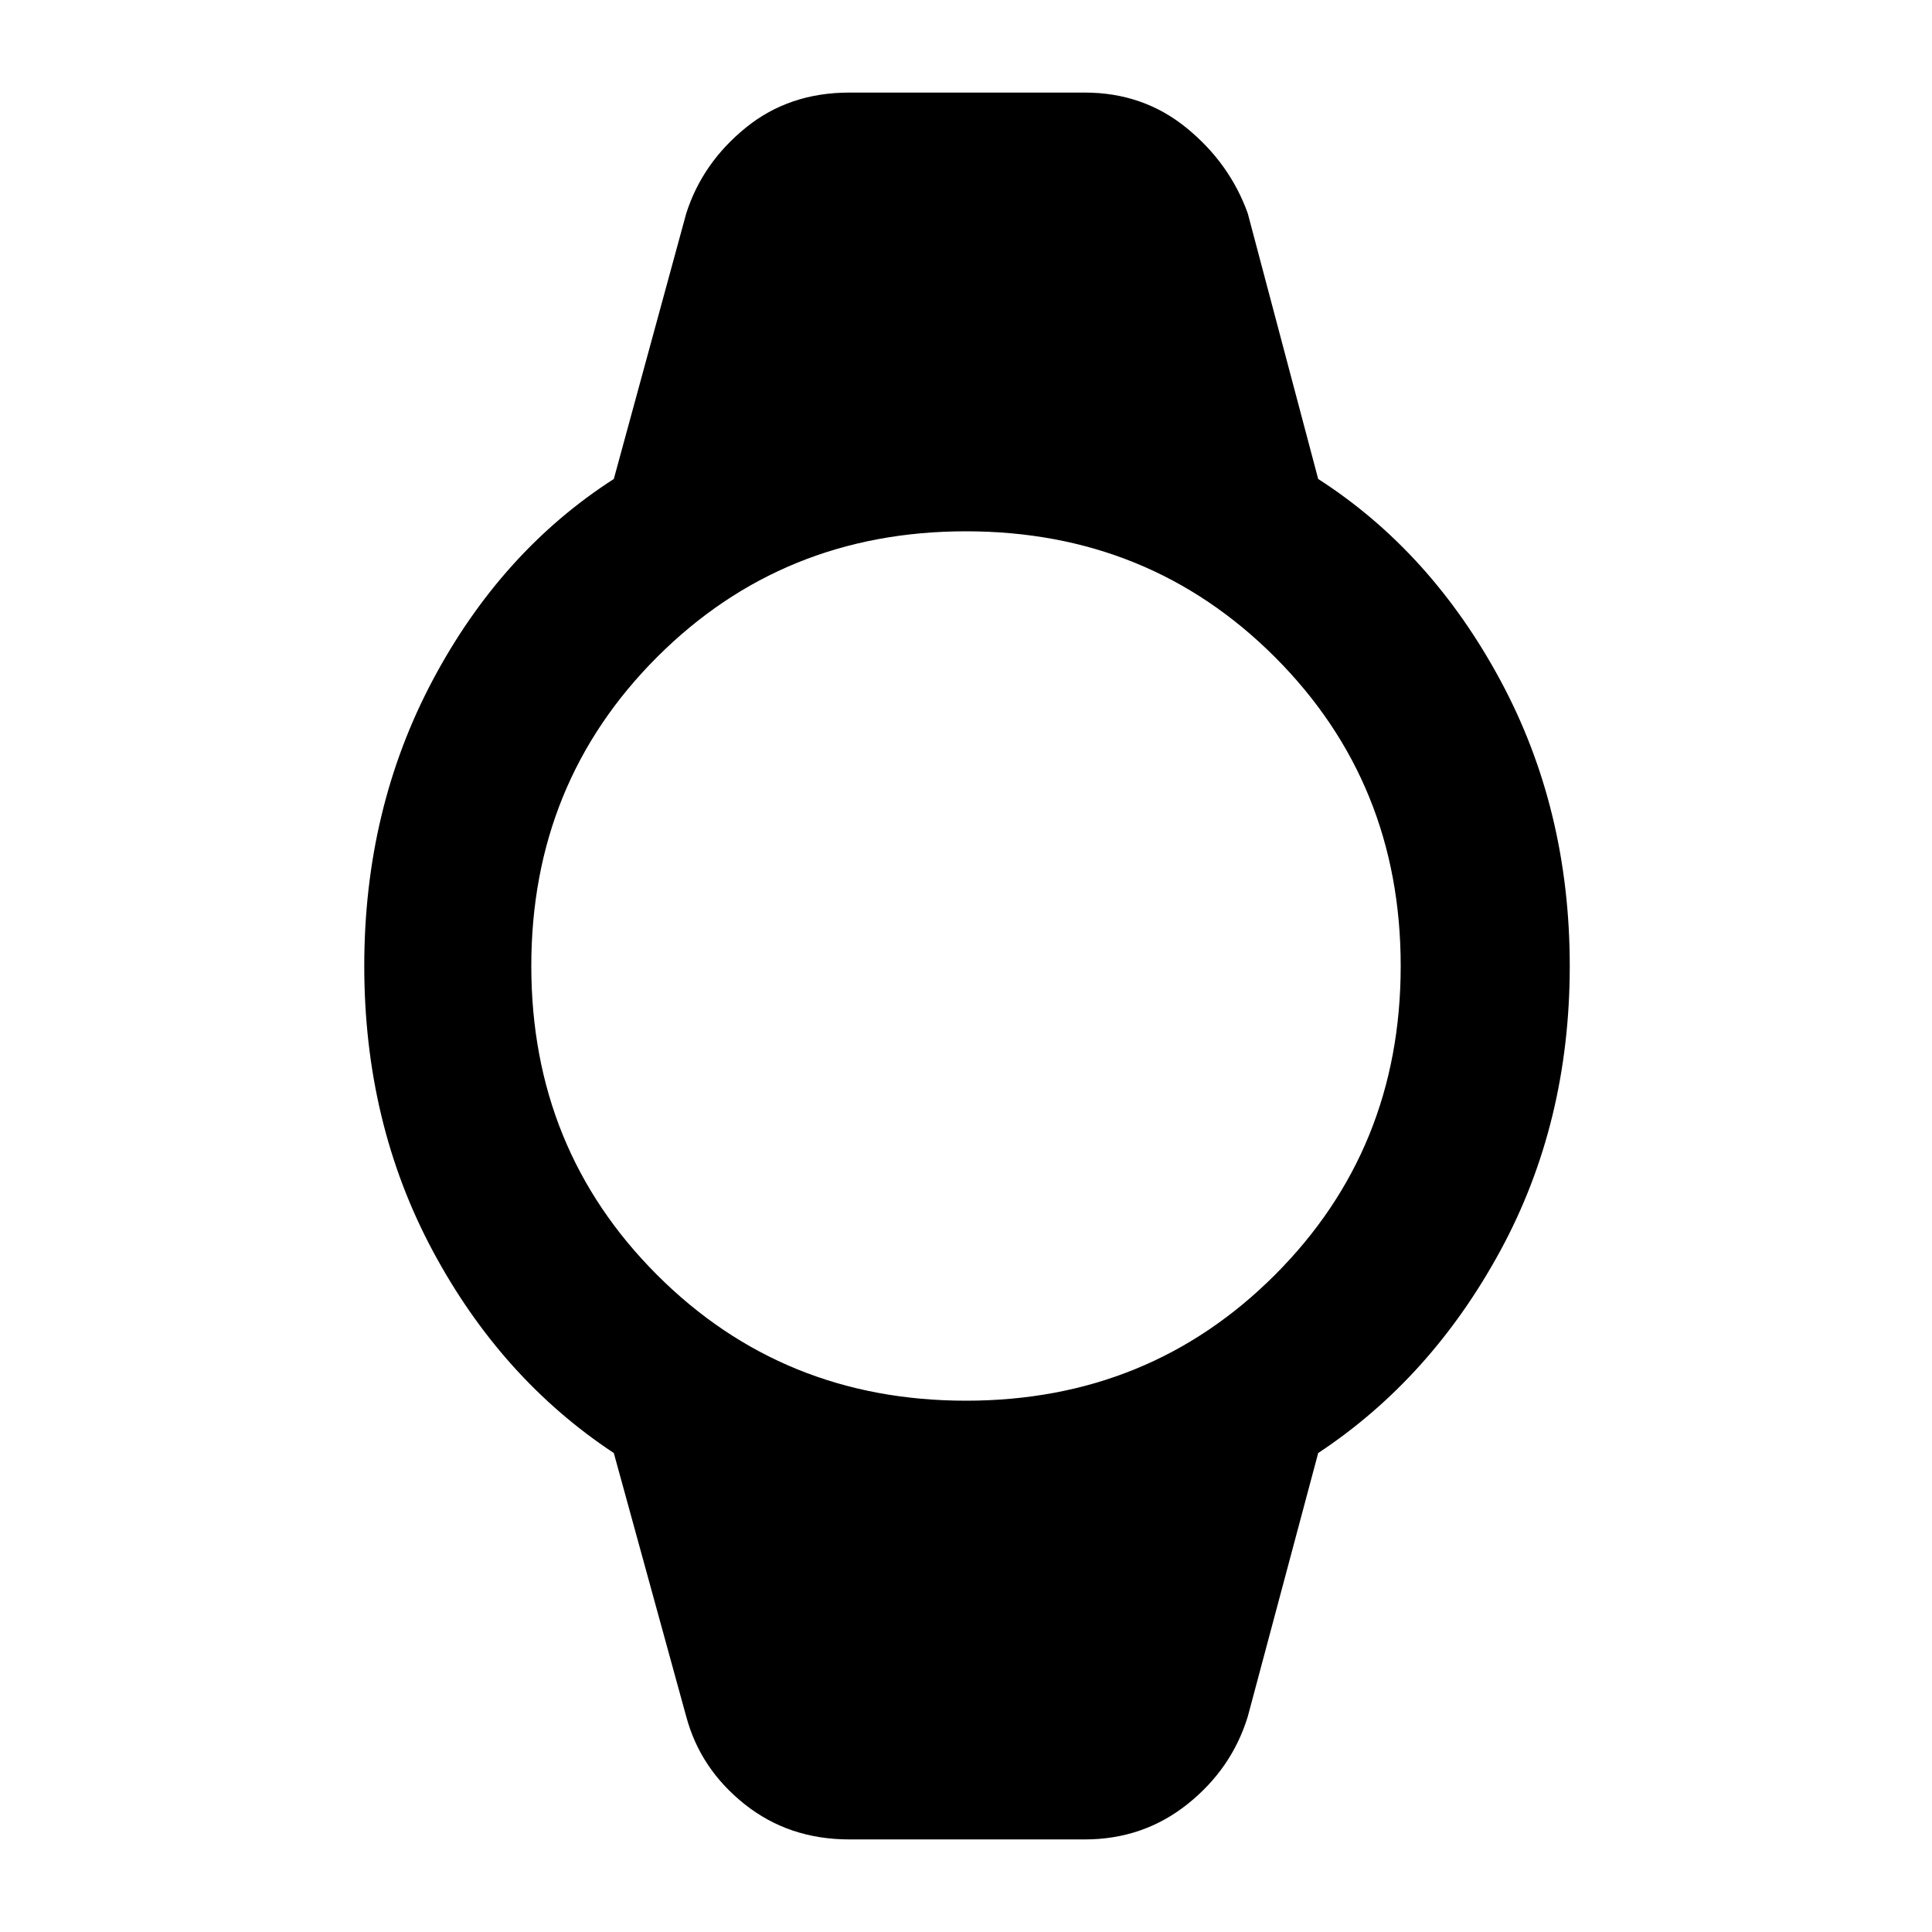 <svg xmlns="http://www.w3.org/2000/svg" height="48" width="48"><path d="M21.1 45.7q-1.5 0-2.6-.875t-1.45-2.175l-1.8-6.55q-2.8-1.85-4.5-5.025Q9.05 27.9 9.05 24q0-3.9 1.7-7.1 1.7-3.2 4.5-5l1.8-6.6q.4-1.25 1.475-2.125Q19.6 2.3 21.1 2.3h5.85q1.45 0 2.525.875T31 5.3l1.75 6.6q2.8 1.8 4.525 5Q39 20.1 39 24q0 3.9-1.725 7.075Q35.55 34.25 32.75 36.1L31 42.65q-.4 1.3-1.5 2.175-1.1.875-2.55.875ZM24 34.8q4.55 0 7.675-3.125T34.8 24q0-4.55-3.125-7.675T24 13.2q-4.55 0-7.675 3.125T13.2 24q0 4.55 3.125 7.675T24 34.8Z"/></svg>